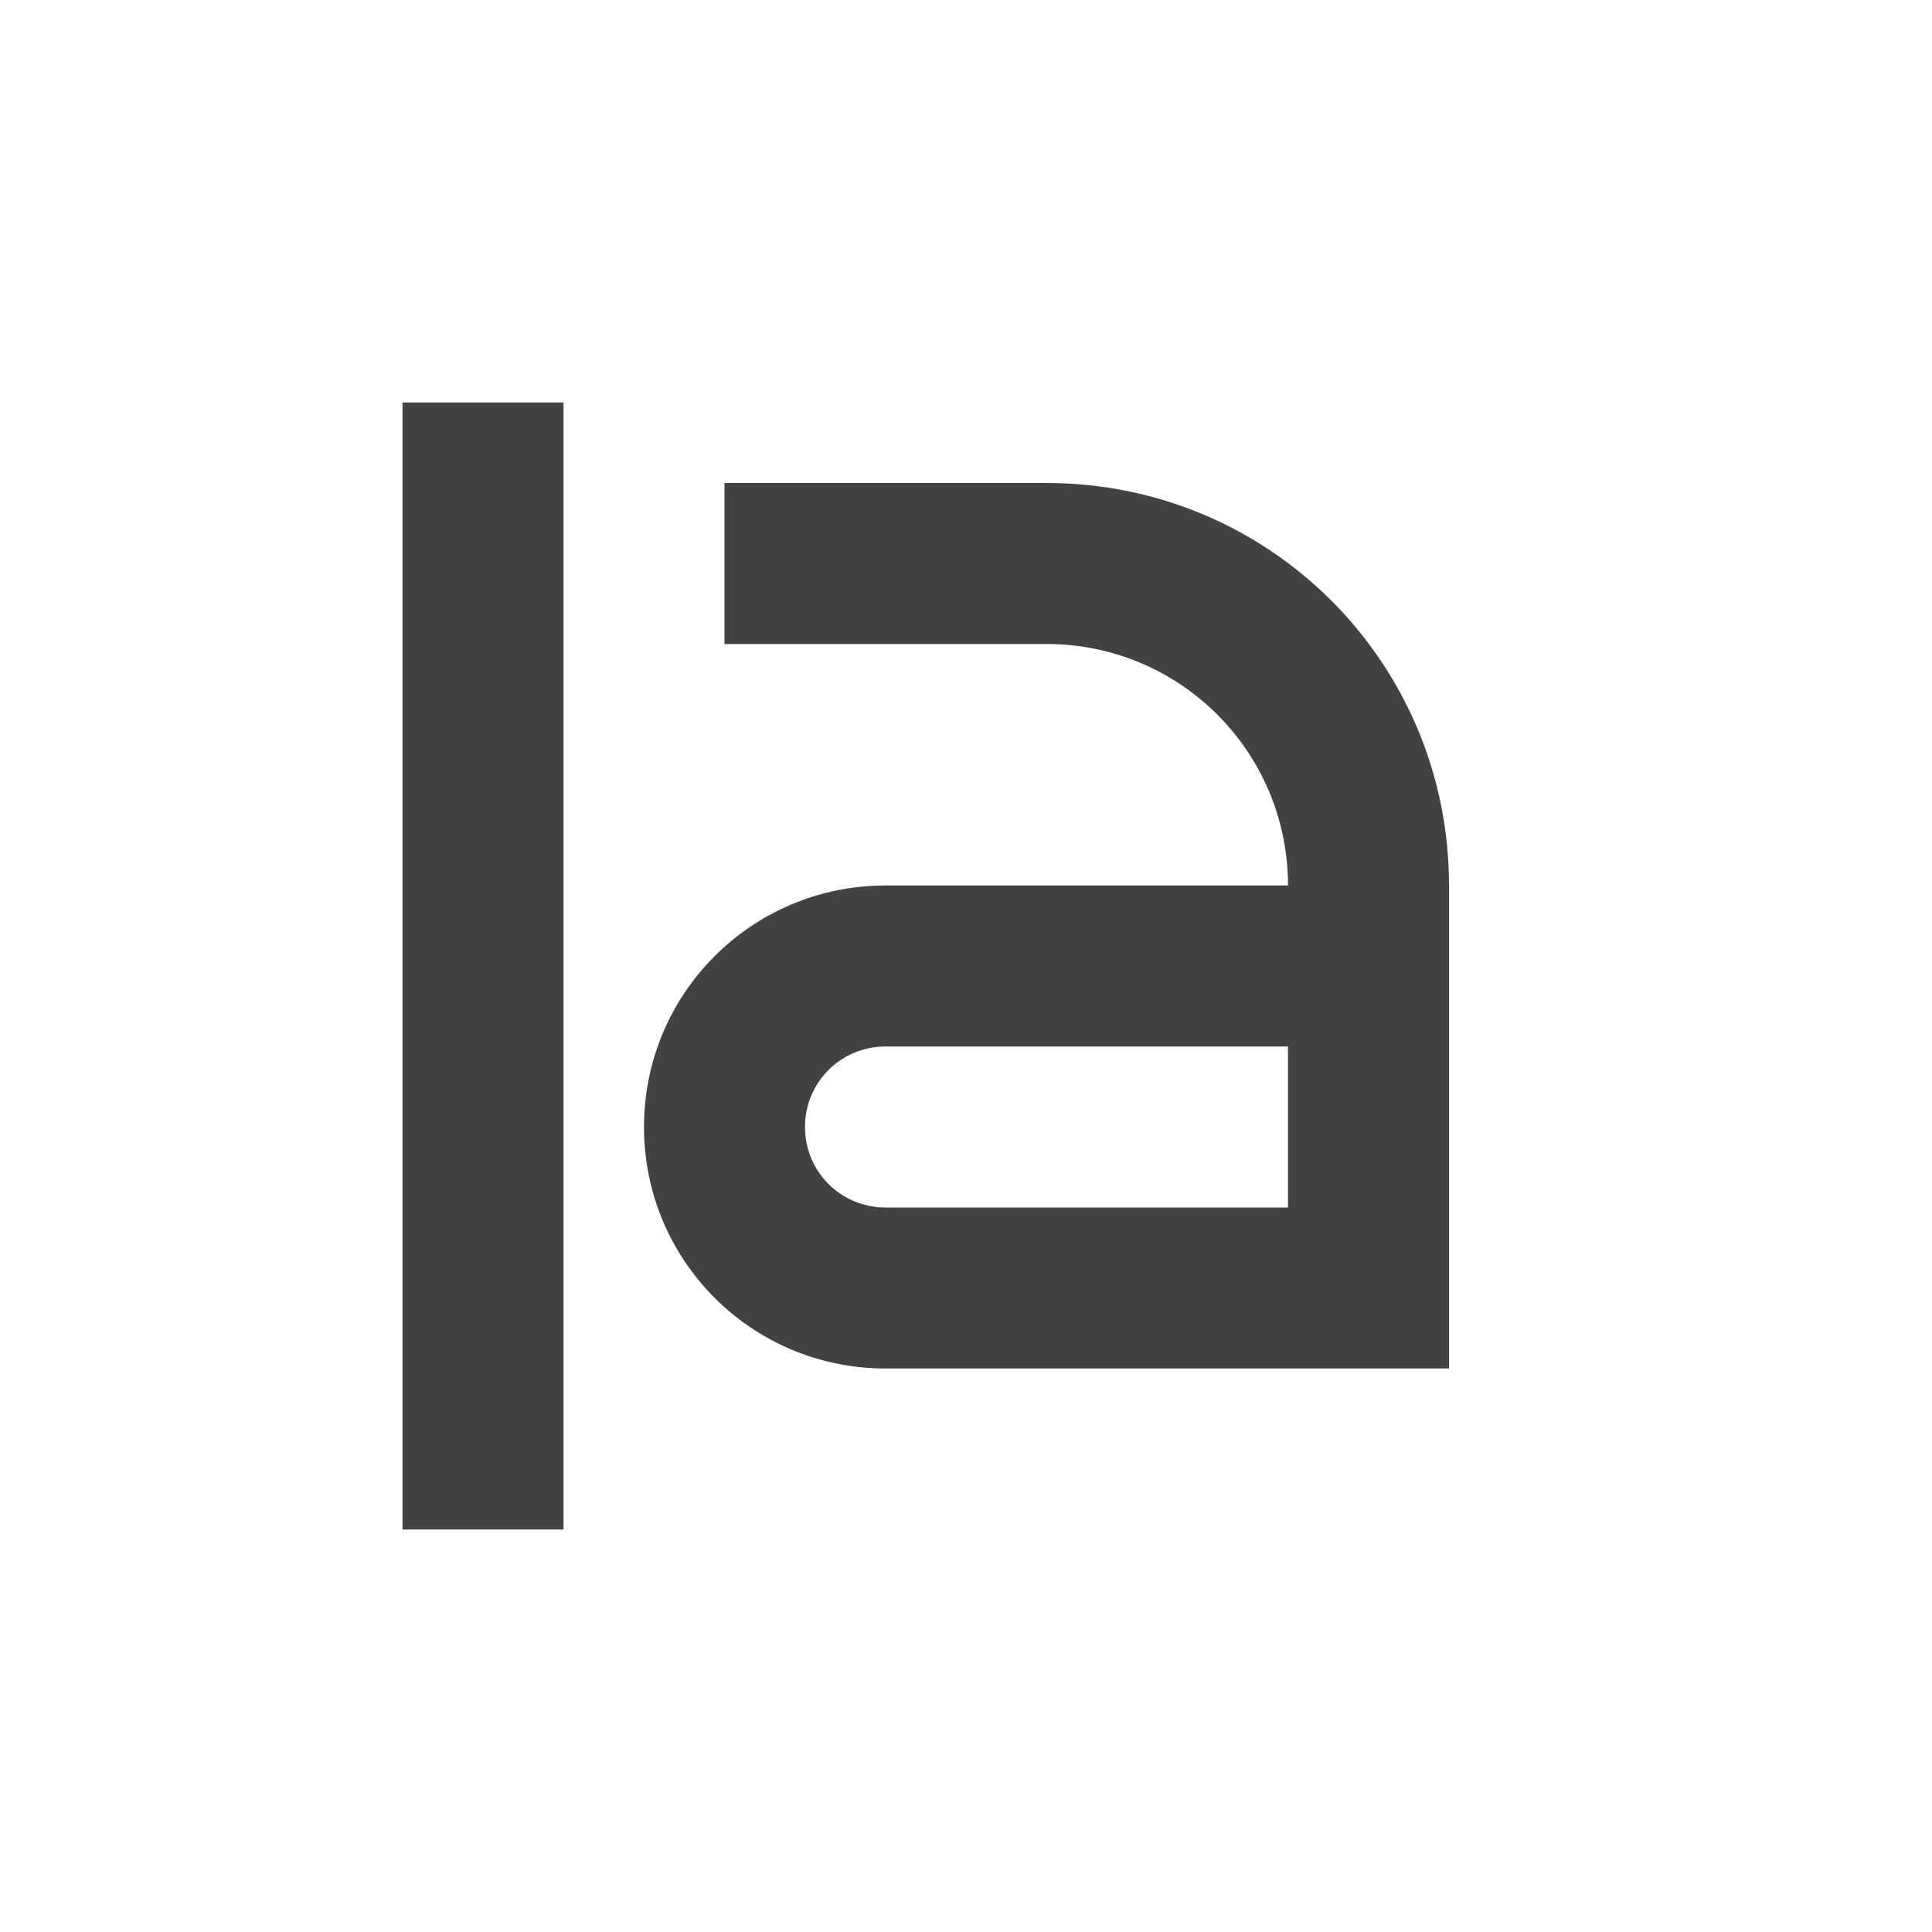 
<svg xmlns="http://www.w3.org/2000/svg" xmlns:xlink="http://www.w3.org/1999/xlink" width="24px" height="24px" viewBox="0 0 24 24" version="1.1">
<g id="surface1">
<defs>
  <style id="current-color-scheme" type="text/css">
   .ColorScheme-Text { color:#424242; } .ColorScheme-Highlight { color:#eeeeee; }
  </style>
 </defs>
<path style="fill:currentColor" class="ColorScheme-Text" d="M 5 5 L 5 19 L 7 19 L 7 5 Z M 9 6 L 9 8 L 13 8 C 14.66 8 16 9.34 16 11 L 11 11 C 9.34 11 8 12.34 8 14 C 8 15.66 9.34 17 11 17 L 18 17 L 18 11 C 18 8.23 15.77 6 13 6 Z M 11 13 L 16 13 L 16 15 L 11 15 C 10.445 15 10 14.555 10 14 C 10 13.445 10.445 13 11 13 Z M 11 13 "/>
</g>
</svg>
